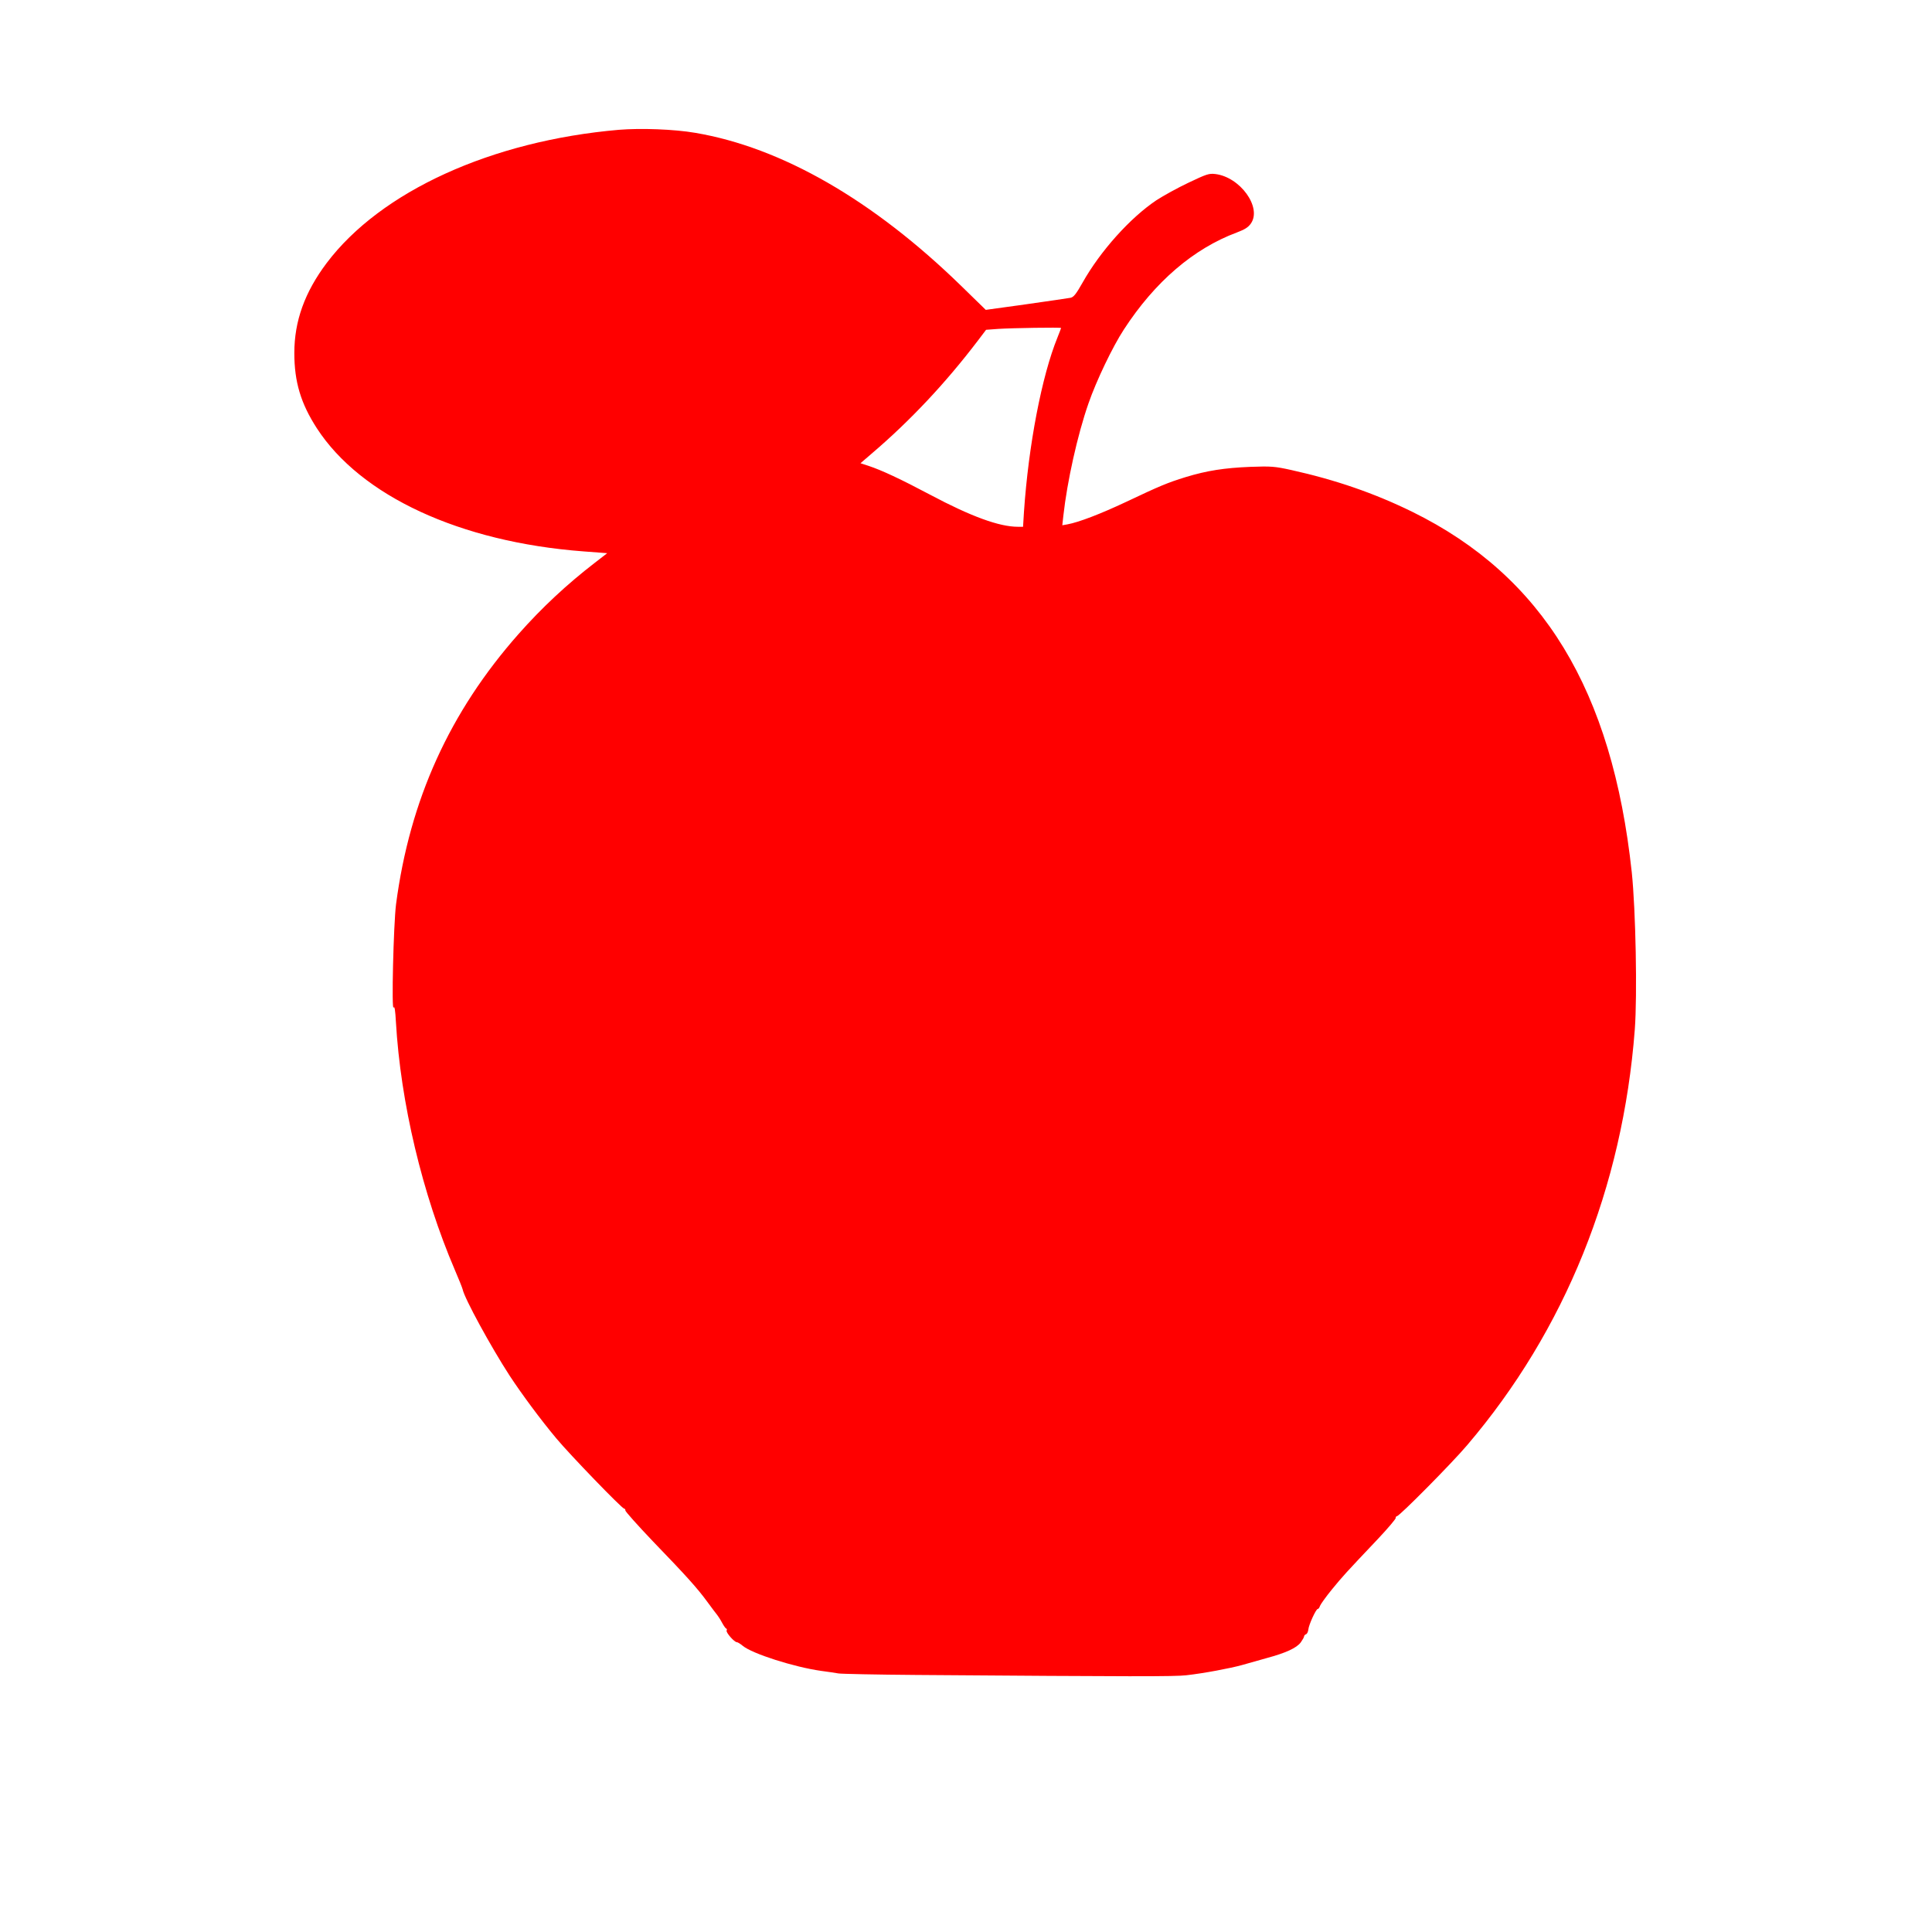 <?xml version="1.0" standalone="no"?>
<!DOCTYPE svg PUBLIC "-//W3C//DTD SVG 20010904//EN"
 "http://www.w3.org/TR/2001/REC-SVG-20010904/DTD/svg10.dtd">
<svg version="1.0" xmlns="http://www.w3.org/2000/svg"
 width="25px" height="25px" viewBox="0 0 1082 1280"
 preserveAspectRatio="xMidYMid meet">
<g transform="translate(0,1280) scale(0.1,-0.1)"
fill="red" stroke="none">
<path d="M3110 11940 c-844 -73 -1578 -408 -1936 -883 -145 -193 -214 -384
-214 -596 0 -191 43 -334 149 -498 291 -449 949 -754 1765 -816 l159 -12 -84
-65 c-183 -141 -350 -297 -503 -470 -457 -517 -721 -1099 -812 -1790 -17 -133
-31 -722 -16 -685 6 12 11 -20 15 -95 31 -536 175 -1141 391 -1645 26 -60 49
-118 51 -127 12 -60 188 -382 312 -573 83 -126 206 -292 309 -415 90 -108 434
-464 449 -465 6 -1 9 -6 8 -12 -1 -6 81 -98 183 -205 223 -231 294 -310 362
-403 28 -38 57 -77 64 -85 7 -9 22 -32 33 -53 11 -20 23 -37 27 -37 4 0 5 -6
2 -13 -5 -13 51 -77 68 -77 6 0 23 -11 39 -24 62 -52 341 -141 519 -166 47 -6
99 -14 115 -17 17 -3 248 -8 515 -10 1456 -11 1711 -11 1790 -2 116 13 291 46
370 68 36 10 109 31 163 46 126 34 198 67 225 104 12 17 22 34 22 40 0 5 6 11
13 14 7 2 13 16 15 30 2 31 51 137 62 137 5 0 12 9 15 20 4 11 39 60 78 108
72 88 89 107 305 335 67 71 120 134 119 140 -1 6 3 11 8 12 17 0 365 352 465
470 649 761 1031 1707 1111 2755 17 228 6 790 -20 1040 -130 1209 -589 1963
-1454 2389 -253 124 -509 212 -802 277 -109 24 -133 26 -270 21 -173 -7 -289
-25 -430 -68 -122 -38 -168 -57 -396 -165 -168 -79 -311 -134 -387 -148 l-34
-6 7 63 c25 227 94 537 166 743 52 151 161 378 235 491 206 317 462 536 749
643 53 20 75 34 93 60 73 107 -72 307 -236 327 -43 5 -59 -1 -177 -57 -72 -34
-168 -87 -214 -117 -173 -116 -371 -336 -489 -546 -43 -76 -59 -96 -80 -100
-15 -3 -147 -22 -294 -43 l-267 -37 -163 159 c-583 568 -1189 917 -1762 1014
-140 24 -360 32 -506 20z m2930 -1313 c0 -2 -11 -30 -24 -63 -104 -255 -192
-714 -222 -1156 l-6 -98 -35 0 c-122 0 -309 68 -578 211 -198 105 -324 164
-412 193 l-52 17 72 62 c257 219 491 468 707 752 l53 70 81 6 c91 6 416 11
416 6z"/>
</g>
</svg>
